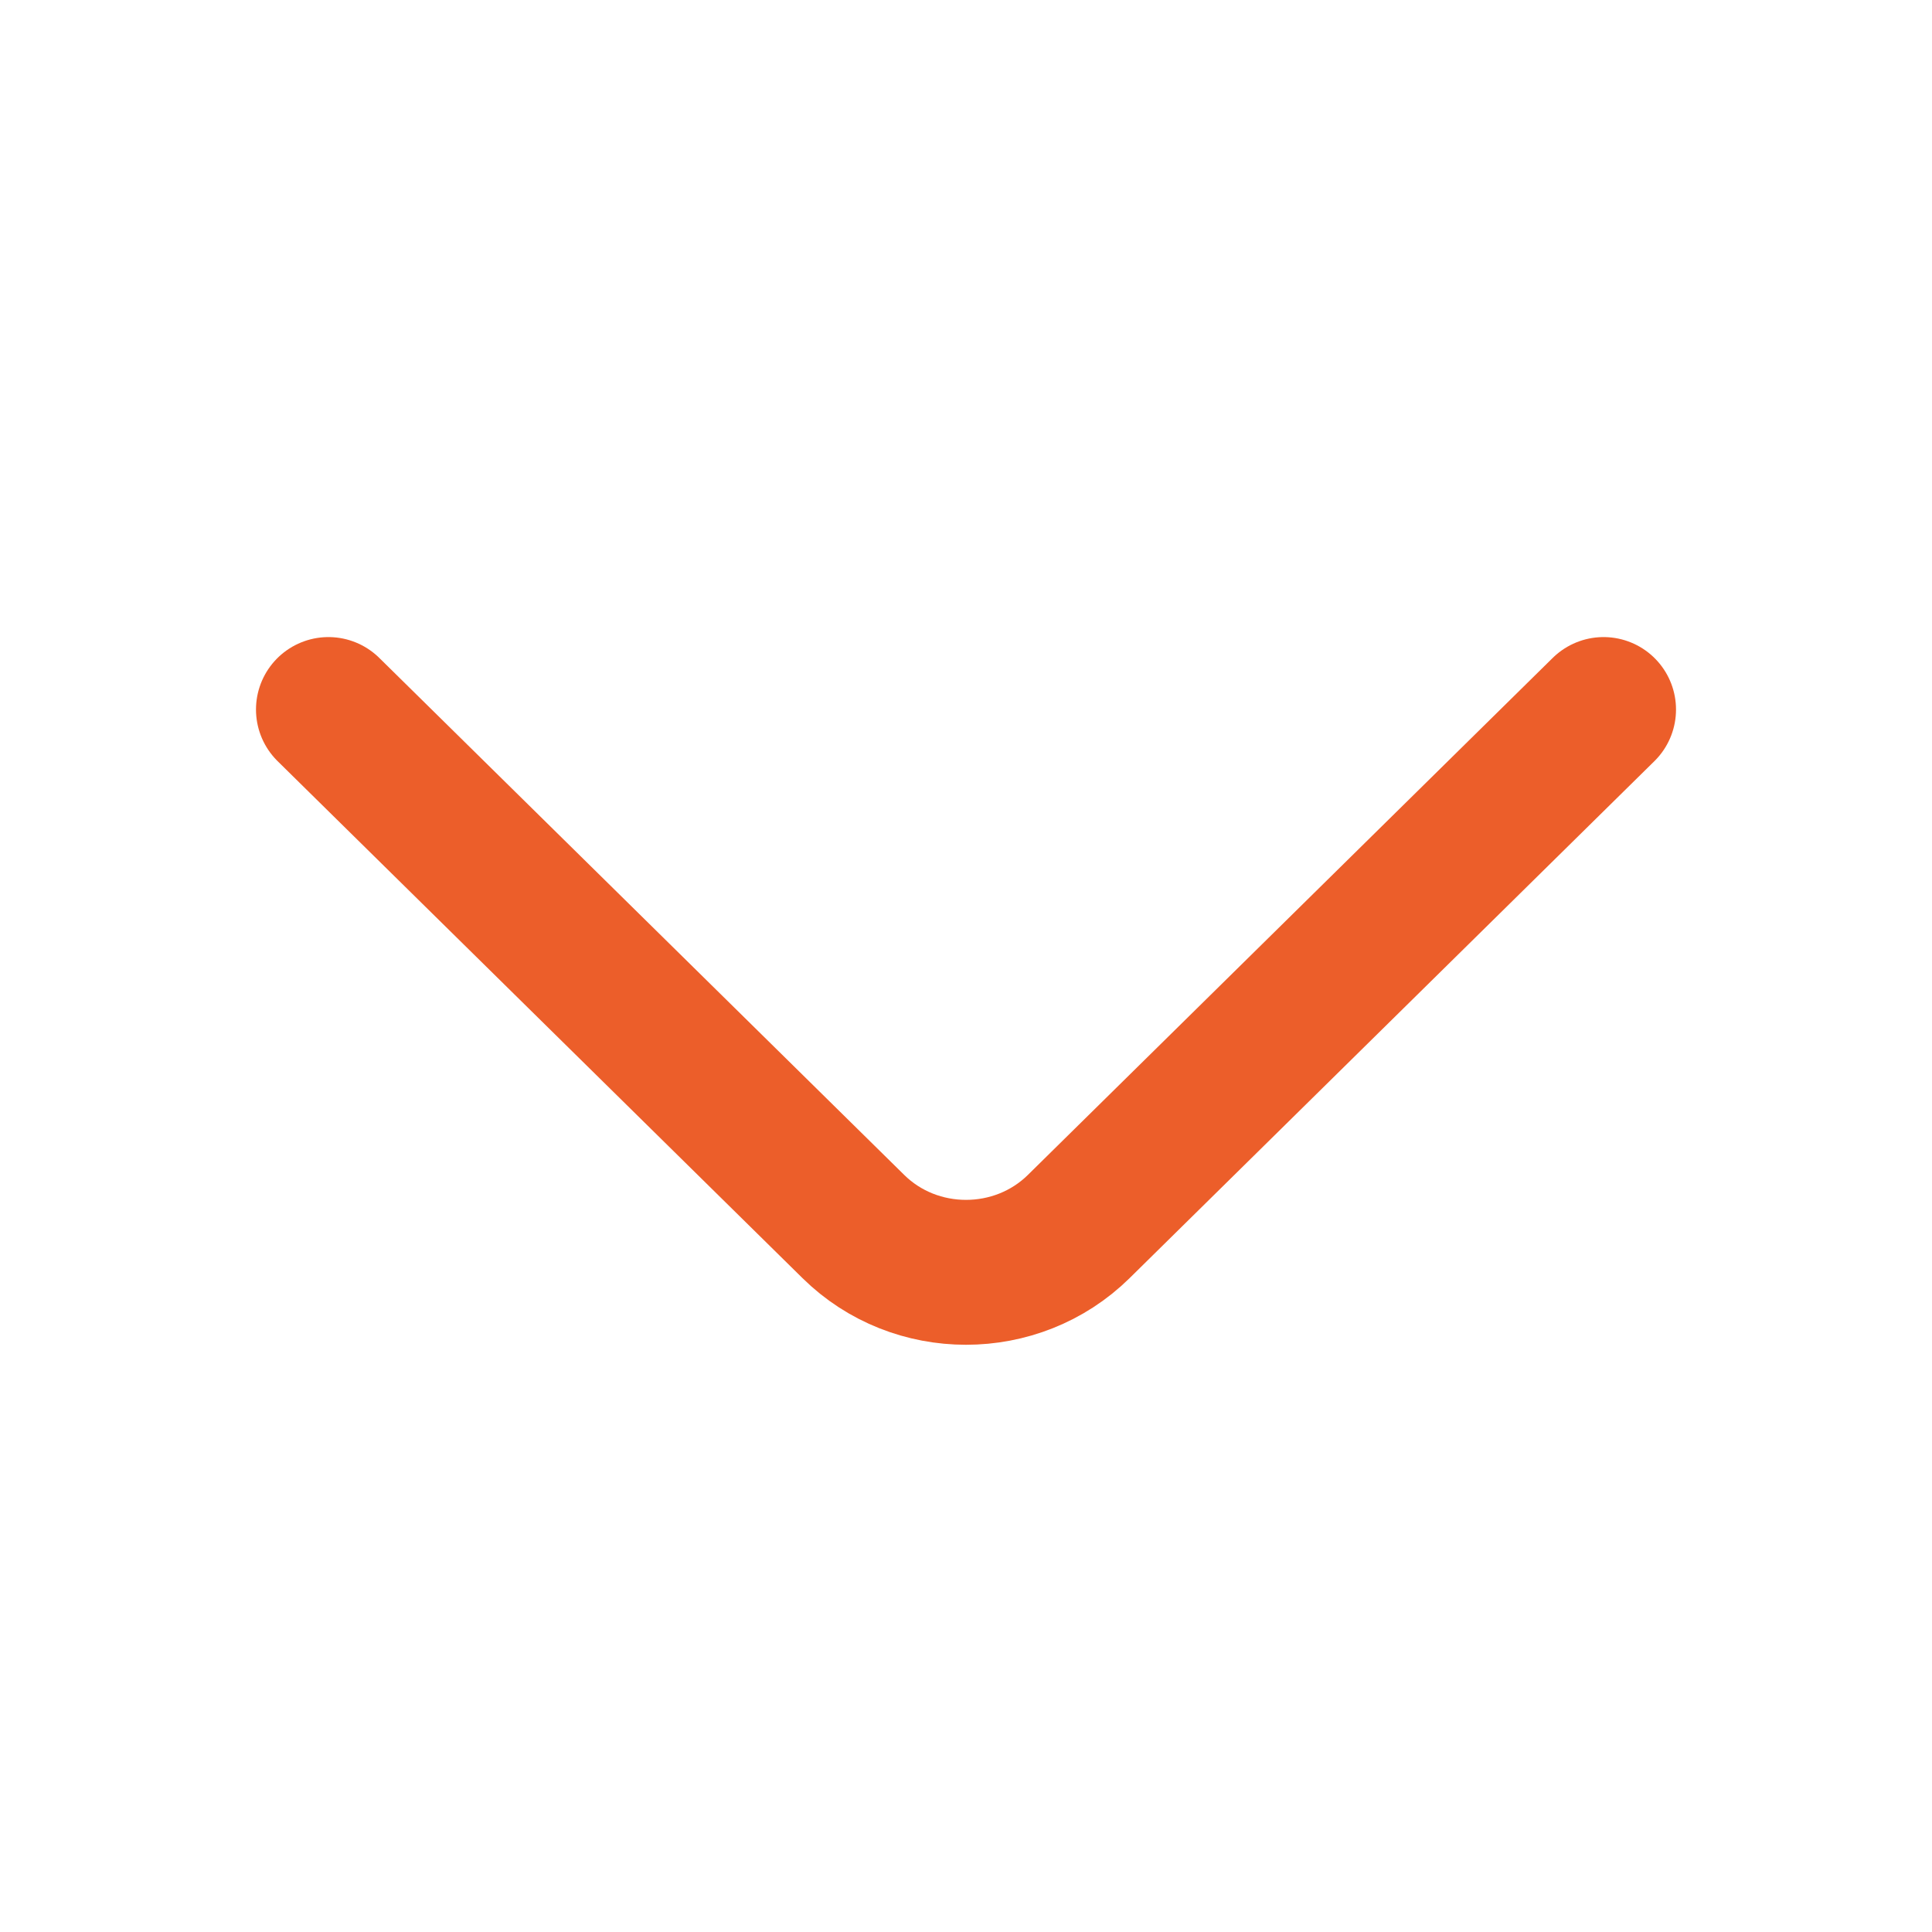 <svg width="20" height="20" viewBox="0 0 20 20" fill="none" xmlns="http://www.w3.org/2000/svg">
<path d="M16.6 7.345L11.167 12.697C10.525 13.329 9.475 13.329 8.834 12.697L3.4 7.345" stroke="#EC5E2A" stroke-width="1.5" stroke-miterlimit="10" stroke-linecap="round" stroke-linejoin="round"/>
</svg>
